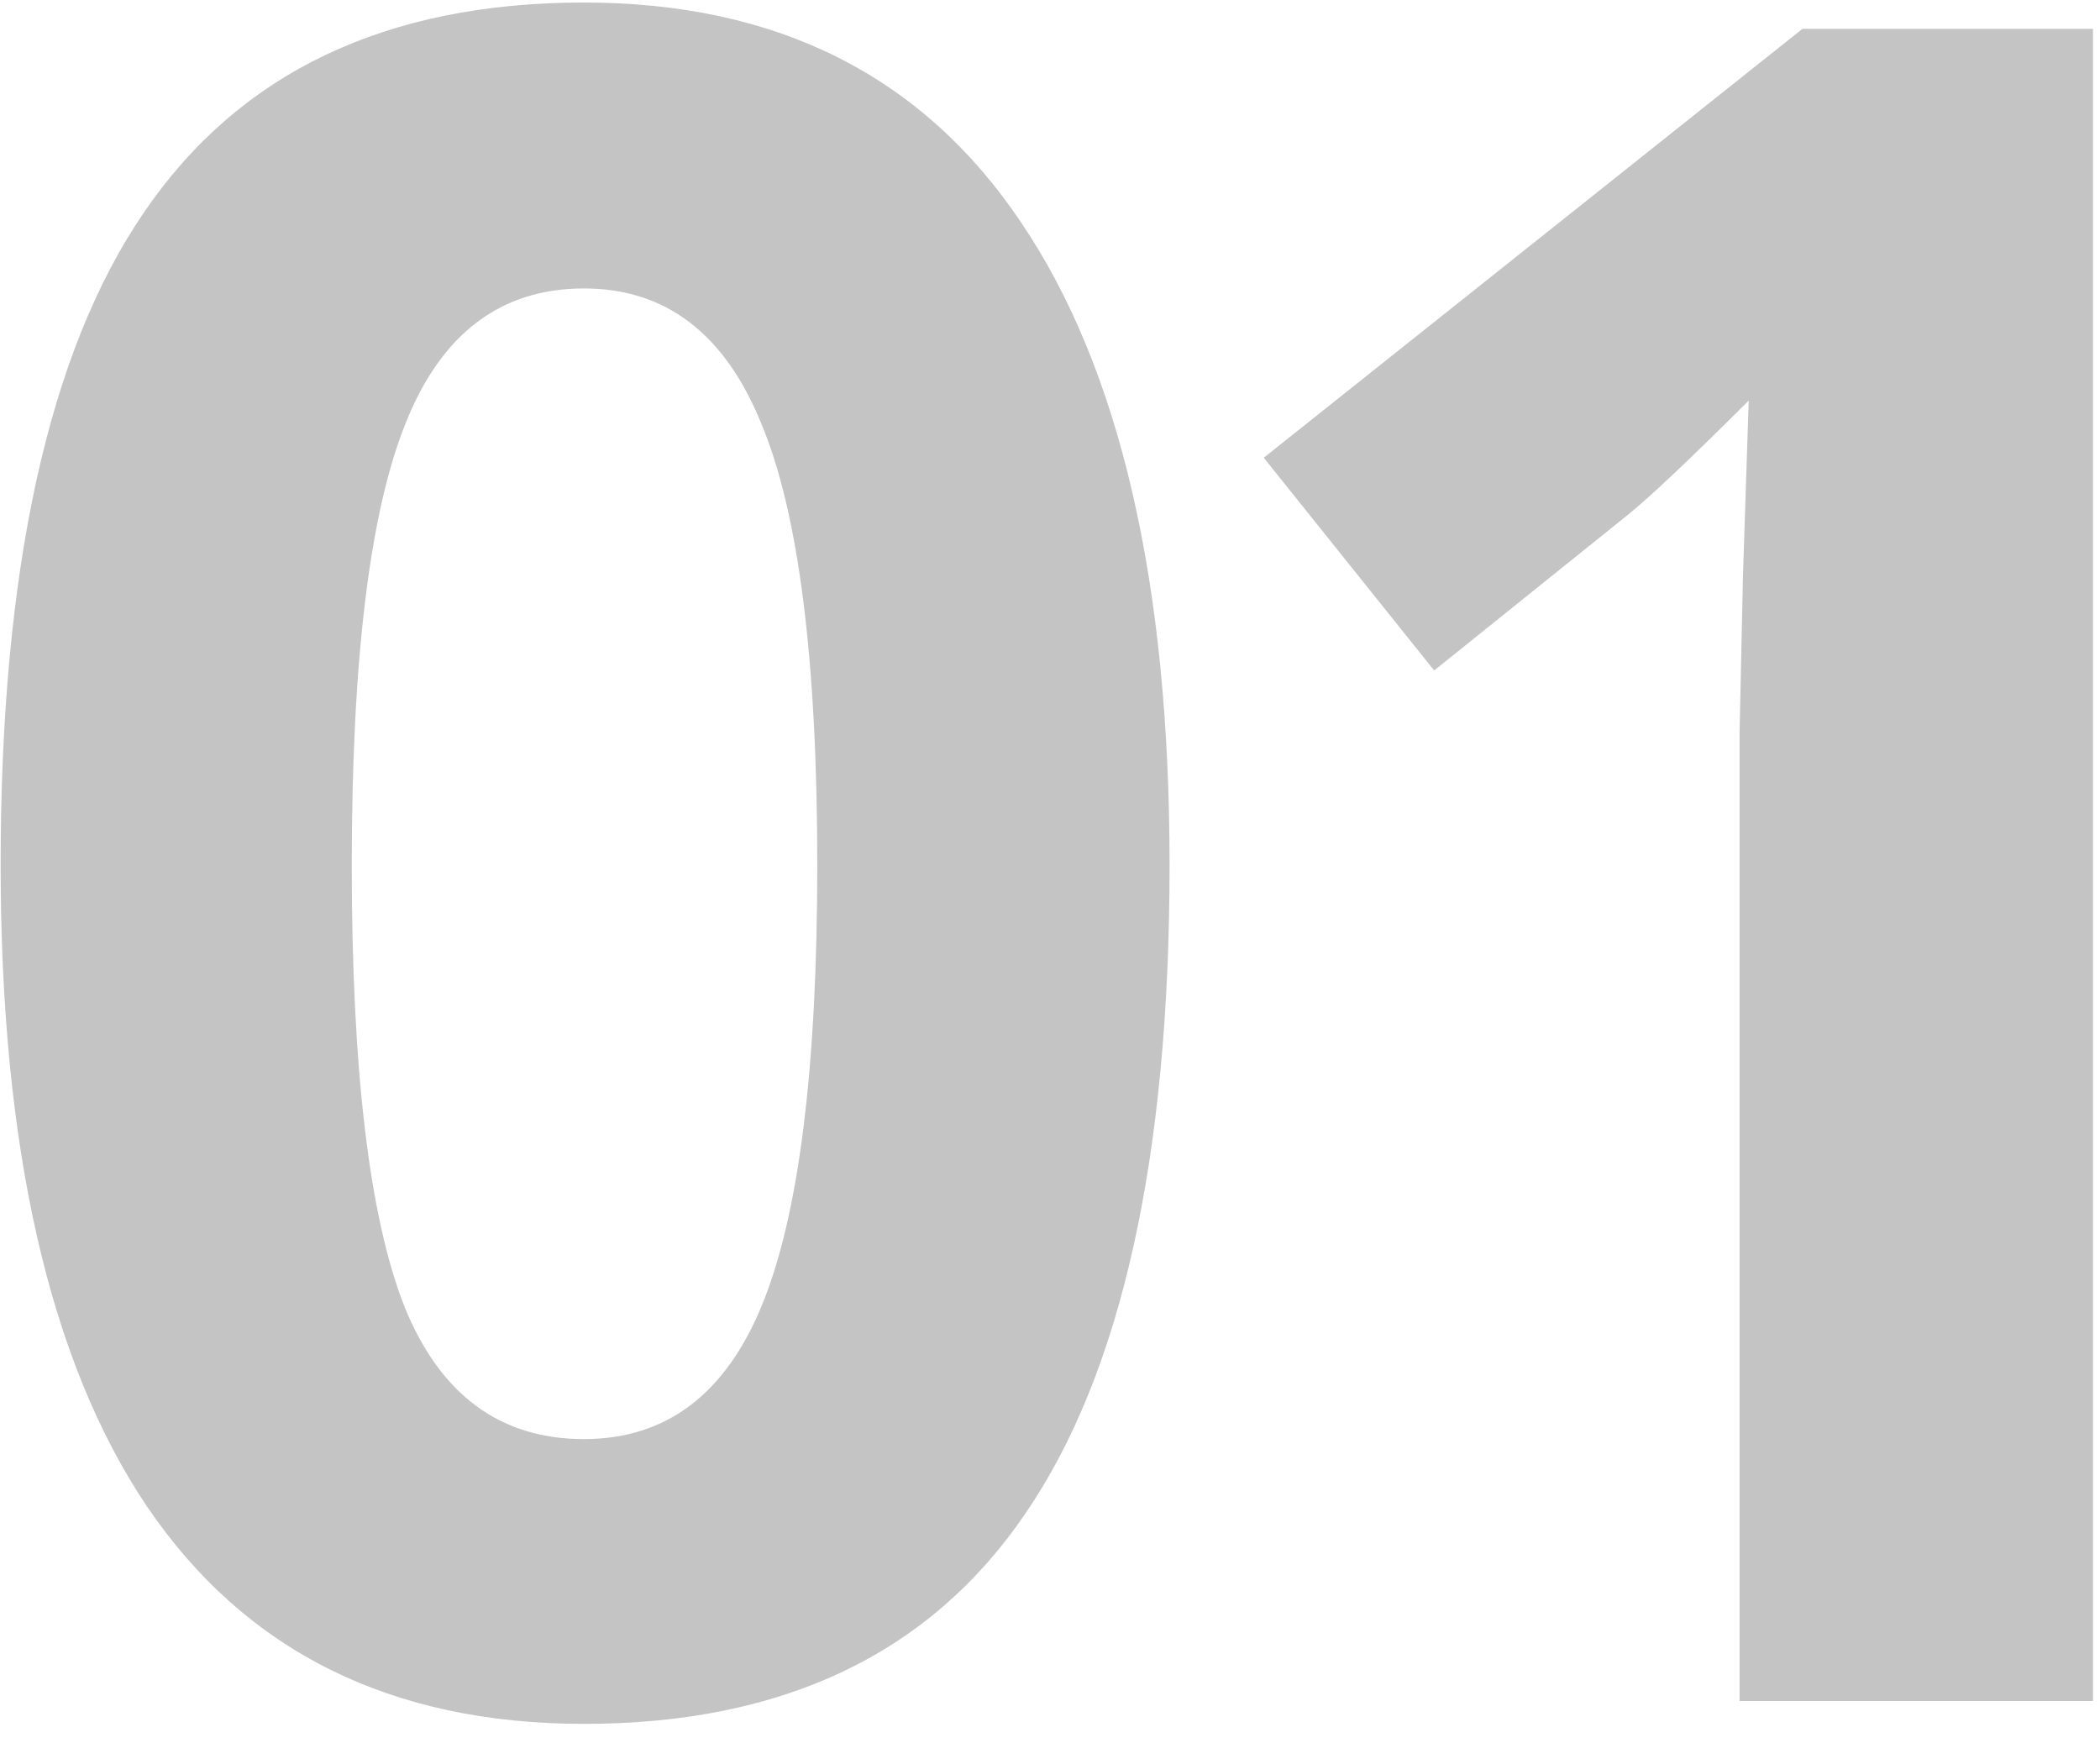 <svg width="100" height="83" viewBox="0 0 100 83" fill="none" xmlns="http://www.w3.org/2000/svg">
<path d="M55.693 41.186C55.693 55.093 53.406 65.387 48.831 72.068C44.292 78.749 37.284 82.089 27.807 82.089C18.621 82.089 11.686 78.64 7.002 71.741C2.354 64.842 0.03 54.657 0.03 41.186C0.03 27.134 2.3 16.786 6.838 10.141C11.377 3.46 18.367 0.12 27.807 0.12C36.994 0.12 43.929 3.606 48.613 10.577C53.333 17.549 55.693 27.752 55.693 41.186ZM16.751 41.186C16.751 50.954 17.586 57.961 19.256 62.21C20.963 66.422 23.813 68.528 27.807 68.528C31.729 68.528 34.561 66.385 36.304 62.101C38.047 57.816 38.918 50.845 38.918 41.186C38.918 31.419 38.029 24.411 36.249 20.163C34.507 15.878 31.692 13.736 27.807 13.736C23.85 13.736 21.017 15.878 19.311 20.163C17.604 24.411 16.751 31.419 16.751 41.186ZM99.666 81H82.836V34.923L83 27.352L83.272 19.074C80.476 21.869 78.534 23.703 77.444 24.575L68.294 31.927L60.179 21.797L85.832 1.373H99.666V81Z" fill="#C4C4C4"/>
</svg>
